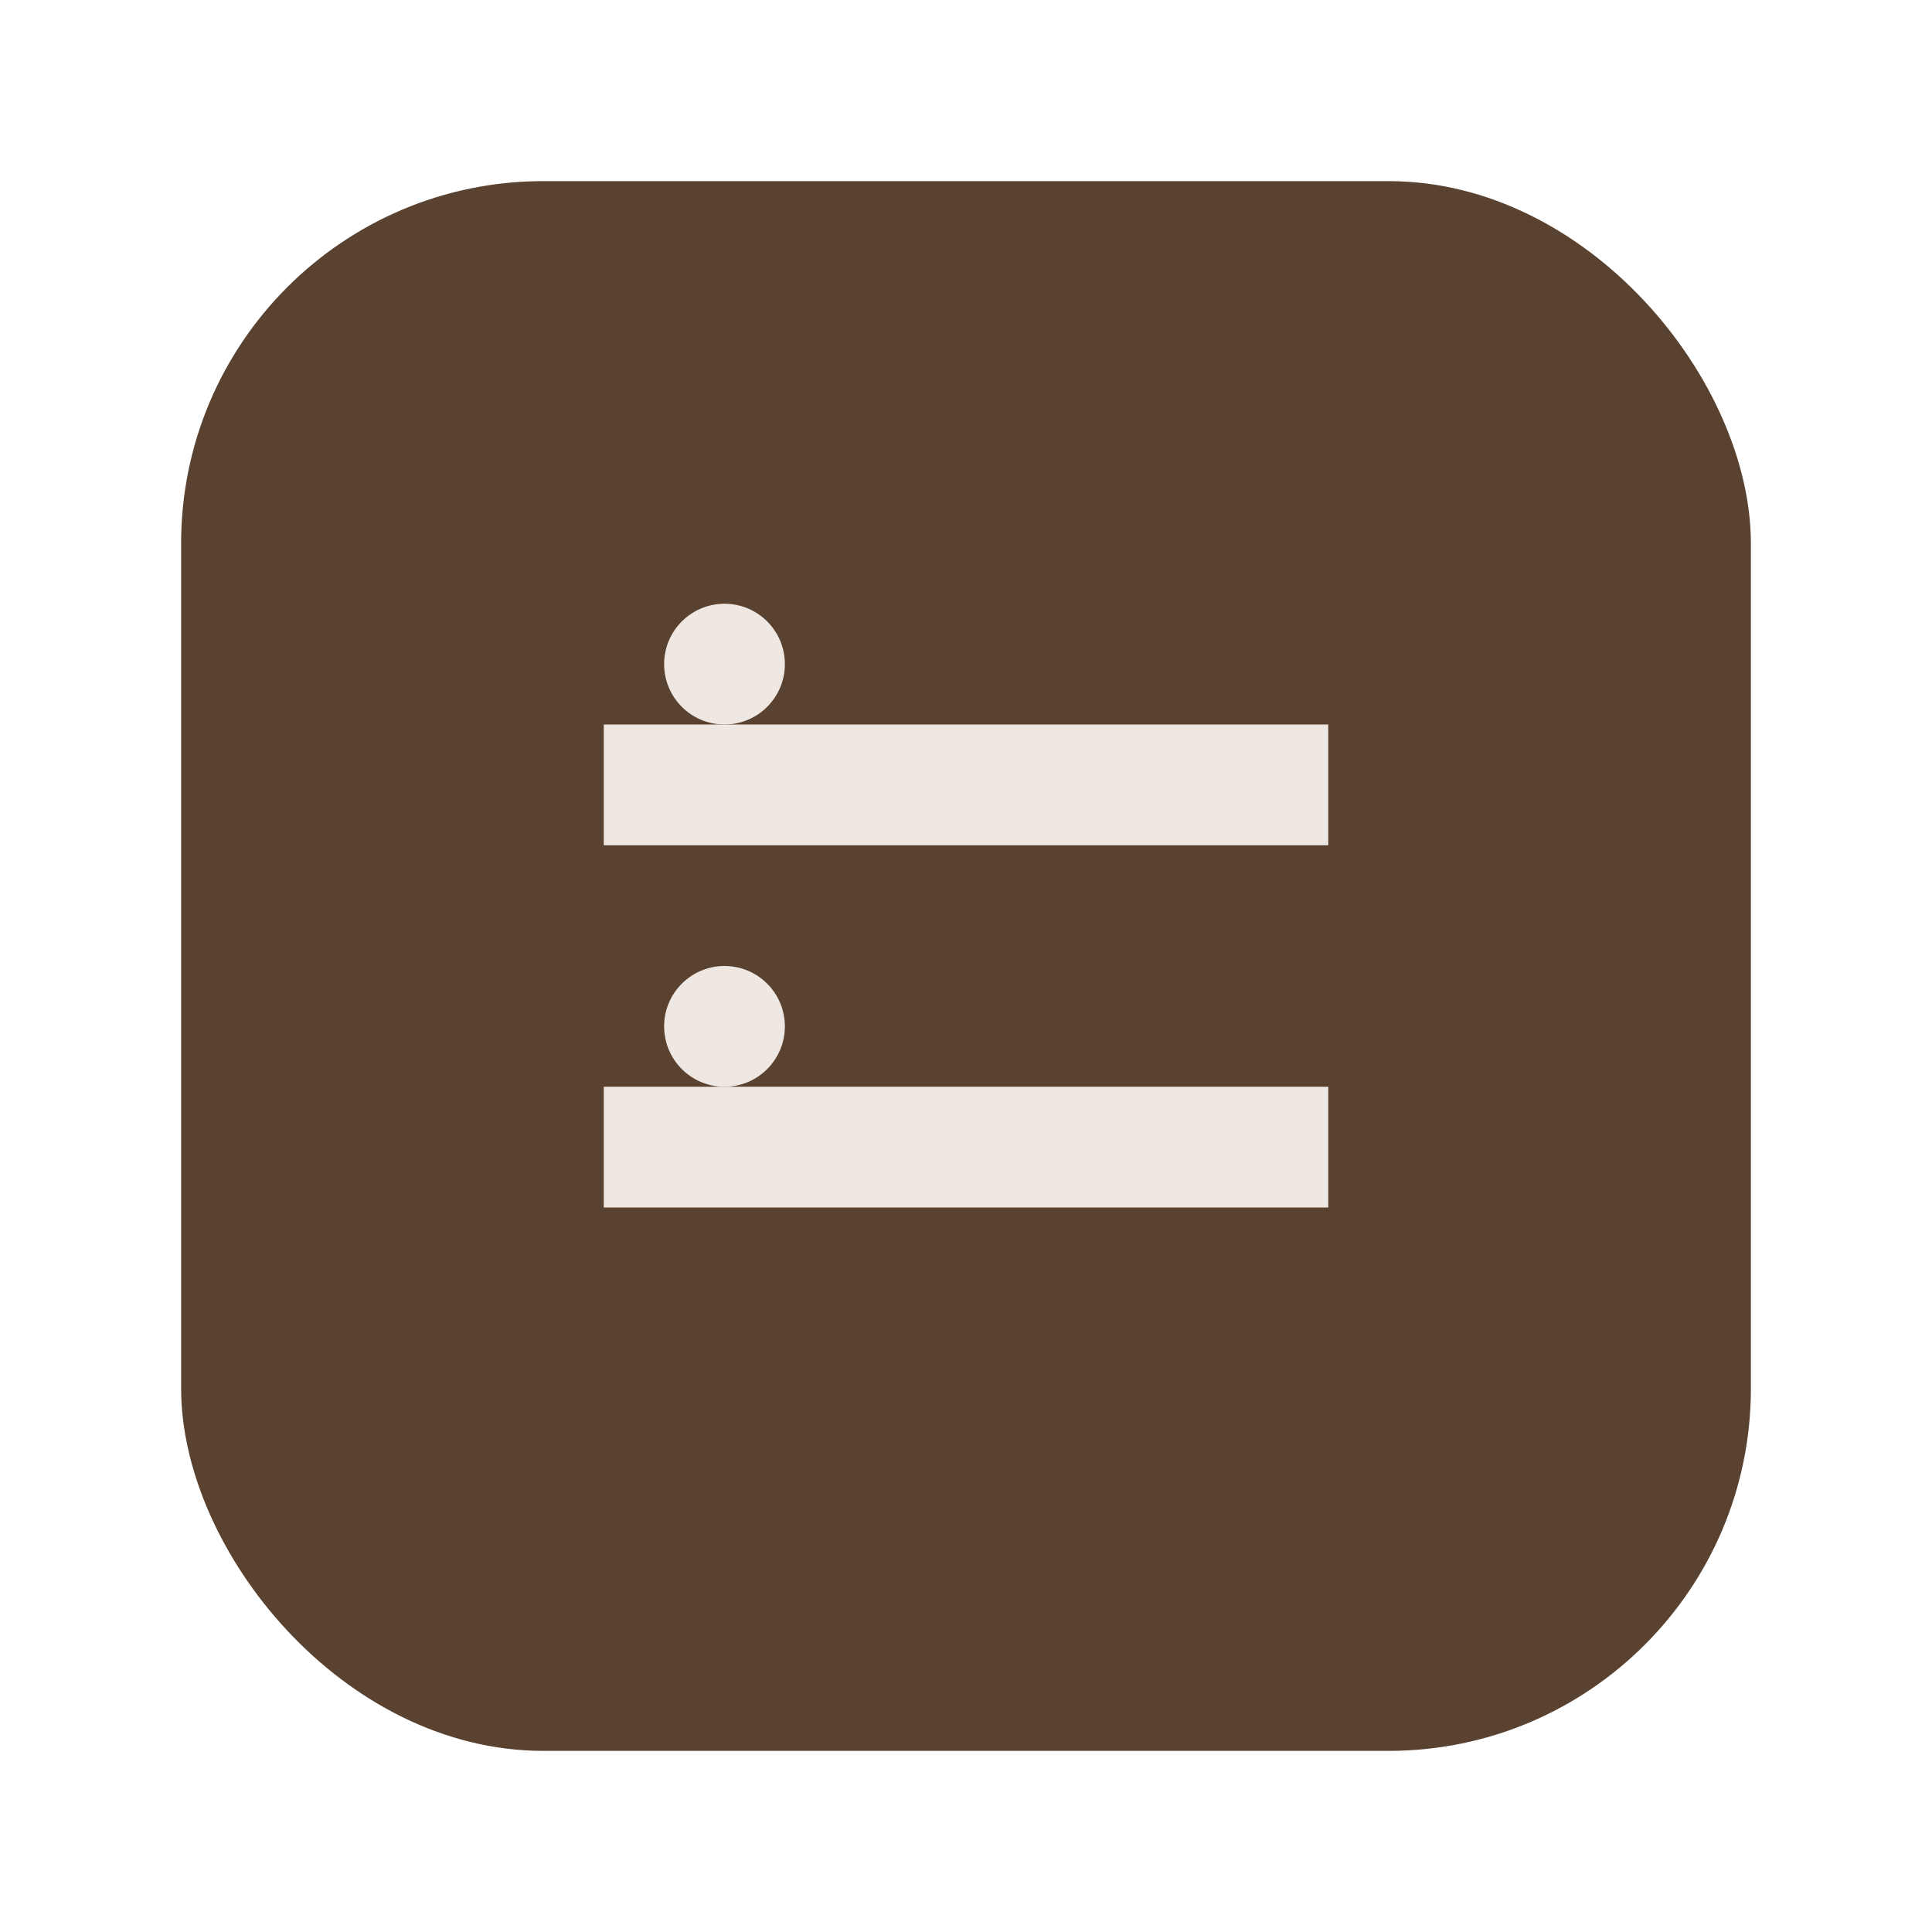 <svg xmlns="http://www.w3.org/2000/svg" viewBox="0 0 64 64">
  <rect x="6" y="6" width="52" height="52" rx="12" fill="#5a4230"/>
  <path d="M20 24h24v4H20zm0 12h24v4H20z" fill="#efe7e1"/>
  <circle cx="24" cy="22" r="2" fill="#efe7e1"/>
  <circle cx="24" cy="34" r="2" fill="#efe7e1"/>
</svg>